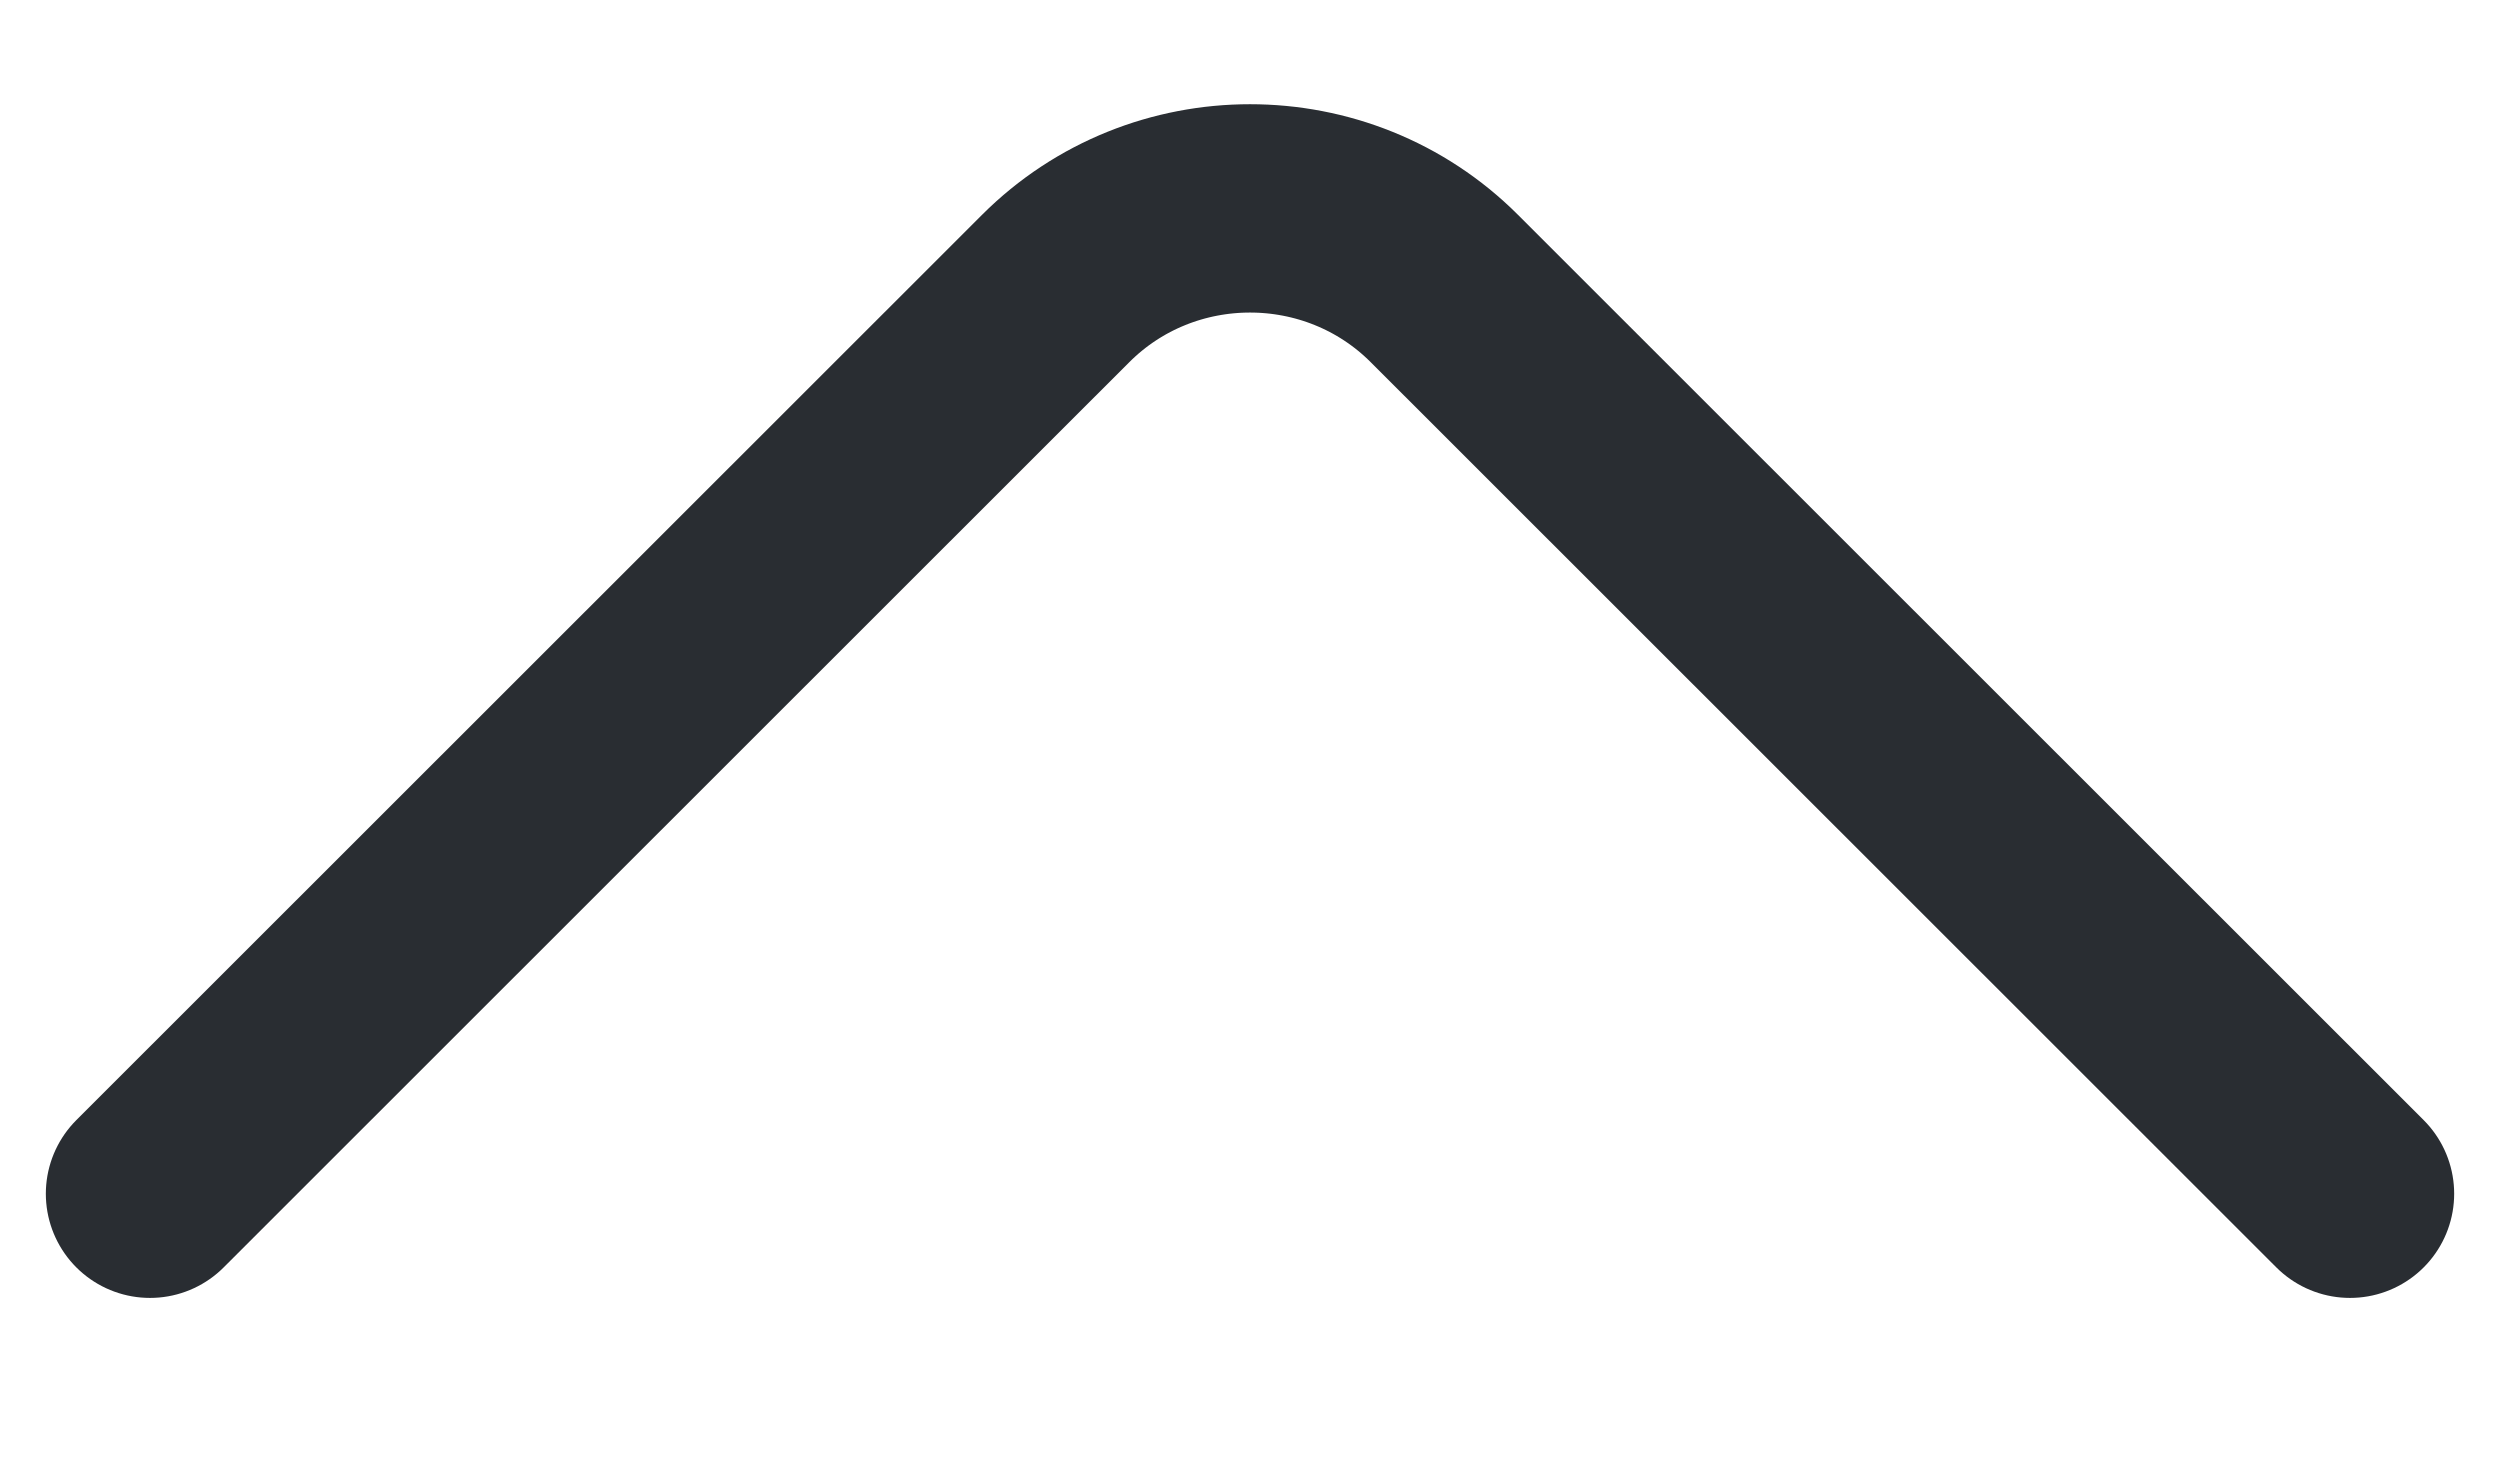 <svg width="12" height="7" viewBox="0 0 12 7" fill="none" xmlns="http://www.w3.org/2000/svg">
<path d="M0.72 5.73L5.067 1.385C5.58 0.872 6.42 0.872 6.933 1.385L11.28 5.73" stroke="#292D32" stroke-miterlimit="10" stroke-linecap="round" stroke-linejoin="round"/>
</svg>

